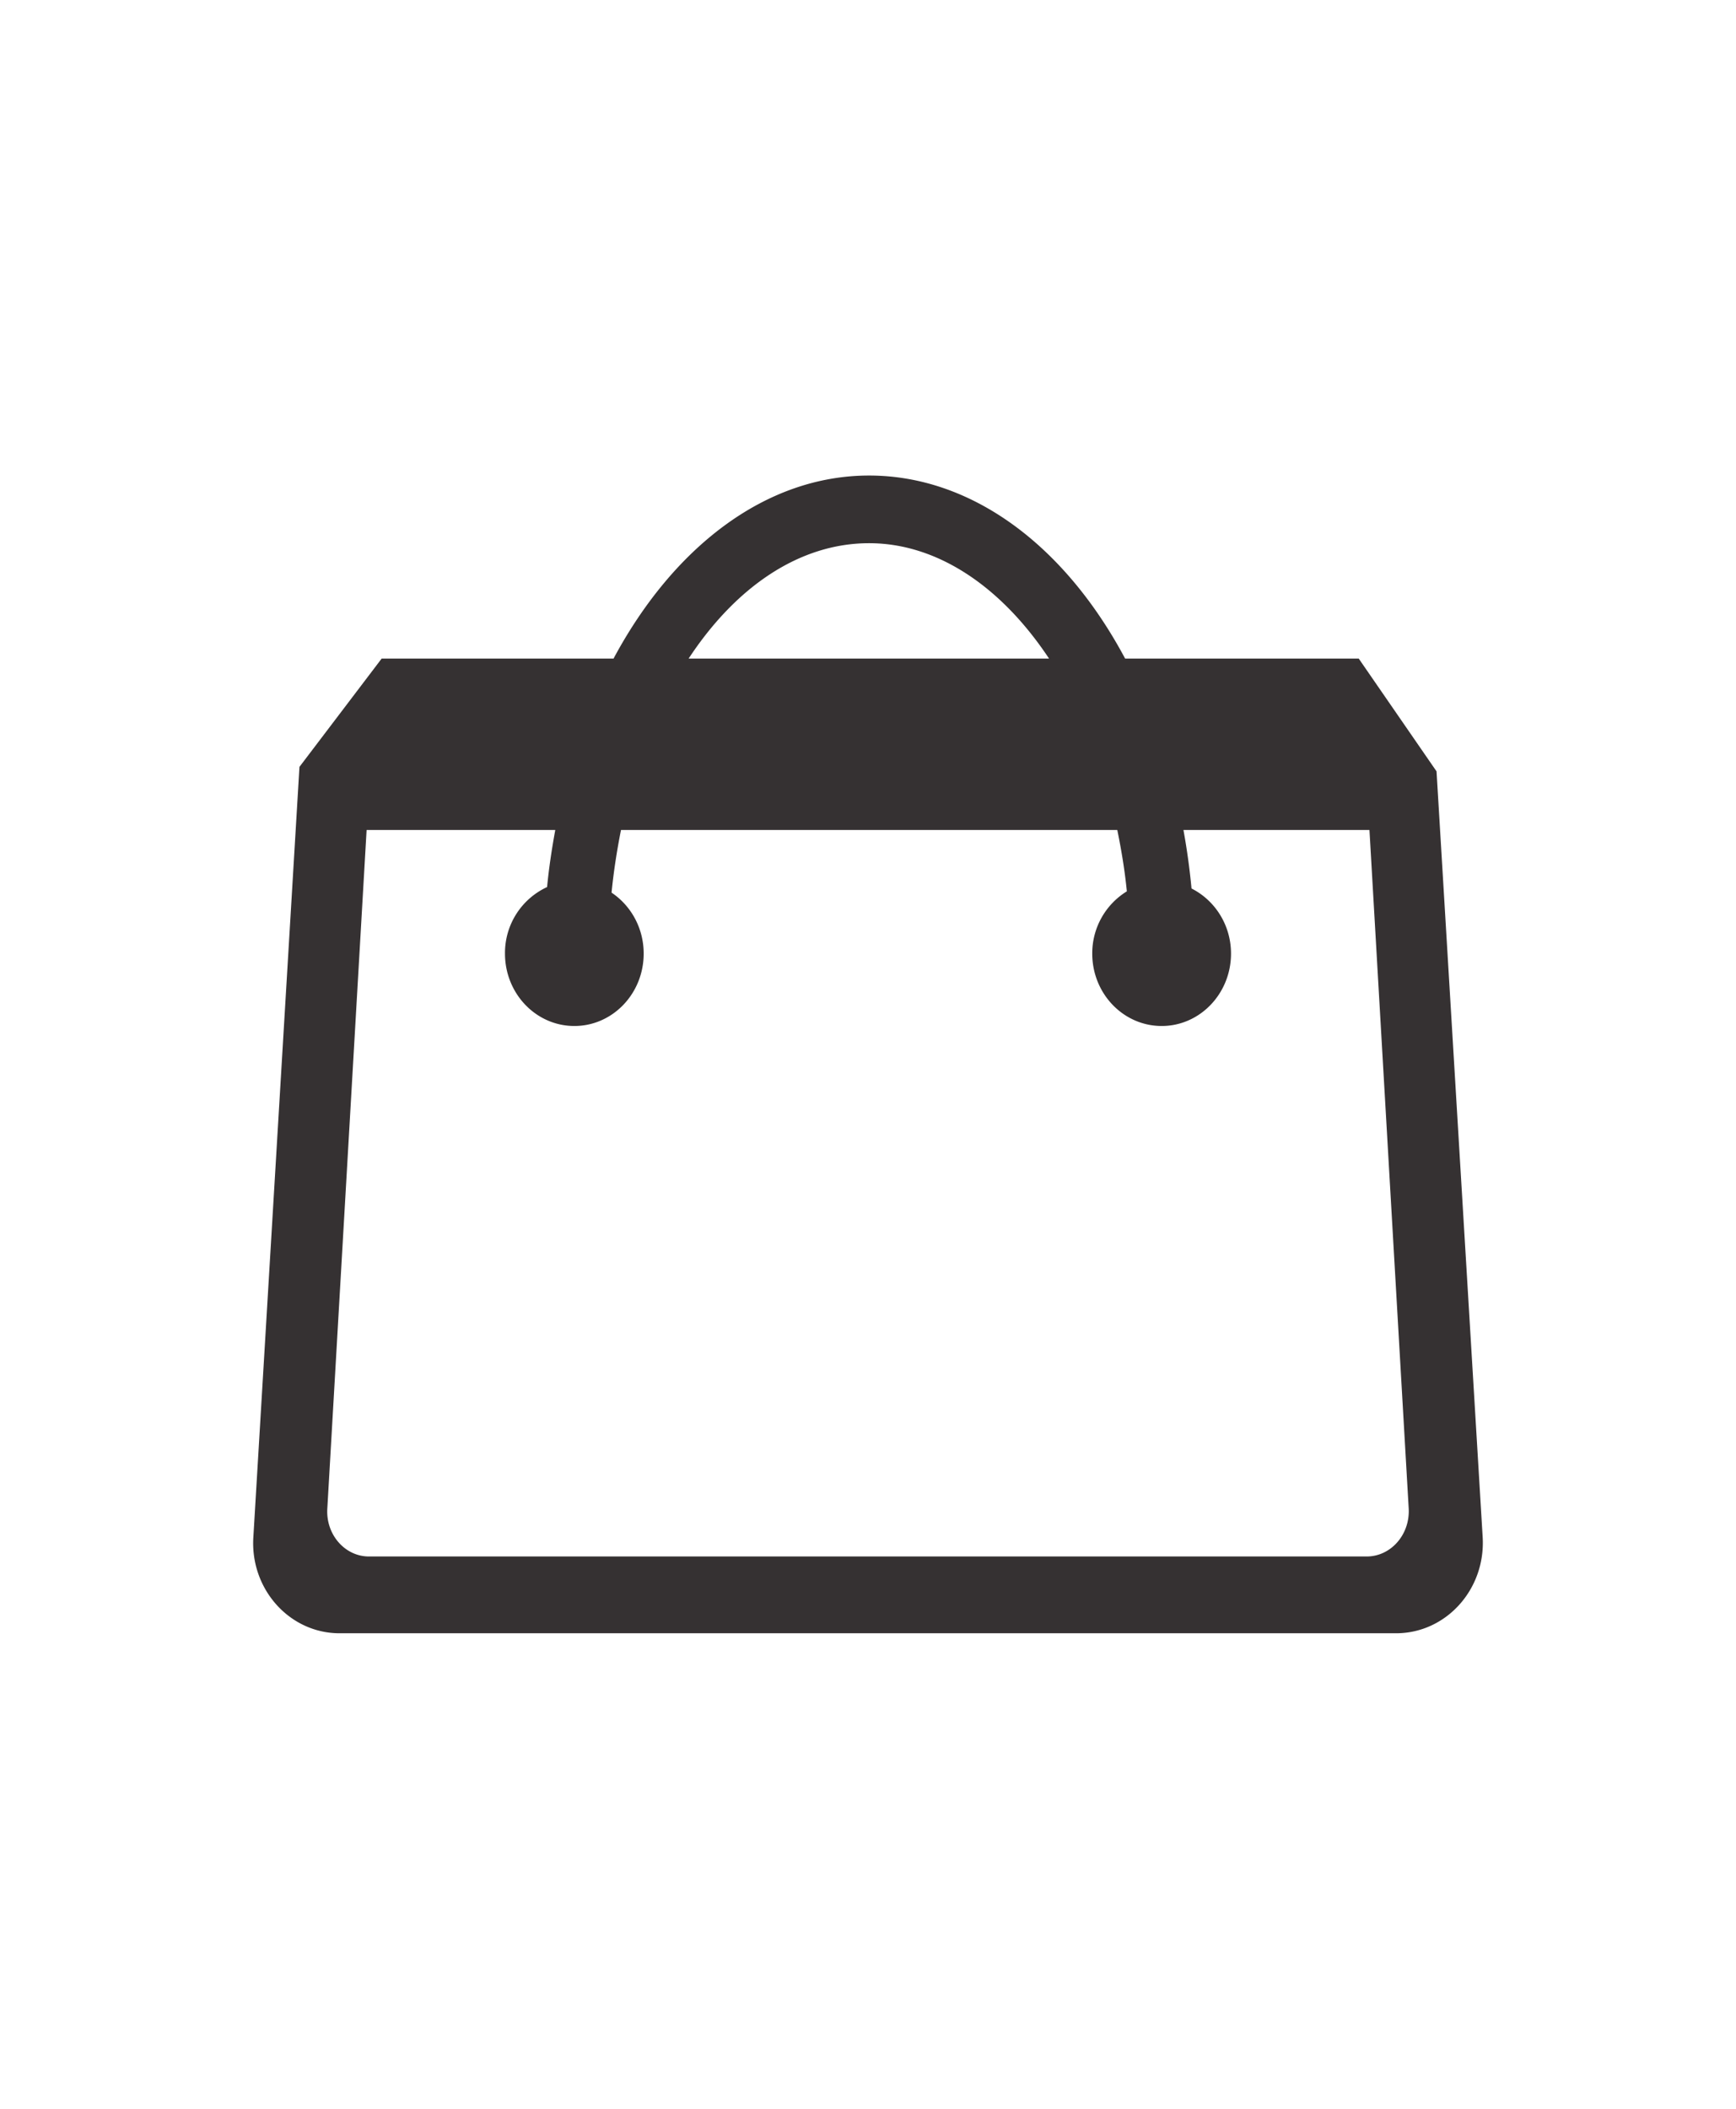 <svg xmlns="http://www.w3.org/2000/svg" xmlns:xlink="http://www.w3.org/1999/xlink" width="28" height="34" viewBox="0 0 28 28">
    <defs>
        <path id="a" d="M22.043 22.095H5.951c-.387 0-.695-.351-.672-.768l.634-10.945h3.043c-.055.301-.102.606-.132.92a1.169 1.169 0 0 0-.679 1.073c0 .644.5 1.167 1.119 1.167.618 0 1.118-.523 1.118-1.167 0-.414-.207-.775-.518-.983.034-.347.087-.682.152-1.01h8.005c.066.324.121.652.154.989a1.172 1.172 0 0 0-.558 1.004c0 .644.501 1.167 1.12 1.167.617 0 1.118-.523 1.118-1.167 0-.464-.262-.861-.637-1.05a11.01 11.01 0 0 0-.13-.943h3l.633 10.939c.023.42-.287.774-.678.774zM14.018 5.758c1.087 0 2.122.685 2.902 1.86h-5.813c.755-1.148 1.78-1.86 2.911-1.86zm9.153 3.68l-1.256-1.82h-3.768c-.989-1.853-2.499-2.951-4.129-2.951-1.672 0-3.16 1.157-4.122 2.951h-3.74L4.83 9.364l-.744 12.425c-.05.836.587 1.544 1.391 1.544h17.04c.808 0 1.447-.71 1.397-1.55L23.17 9.437z"/>
    </defs>
    <g fill="none" fill-rule="evenodd">
        <path d="M0 0h28v28H0z"/>
        <path fill="none" d="M28 28H0V0h28z"/>
        <mask id="b" fill="none">
            <use xlink:href="#a"/>
        </mask>
        <use fill="#353132" xlink:href="#a"/>
        <g fill="#353132" mask="url(#b)">
            <path d="M0 0h28v28H0z"/>
        </g>
    </g>
</svg>
